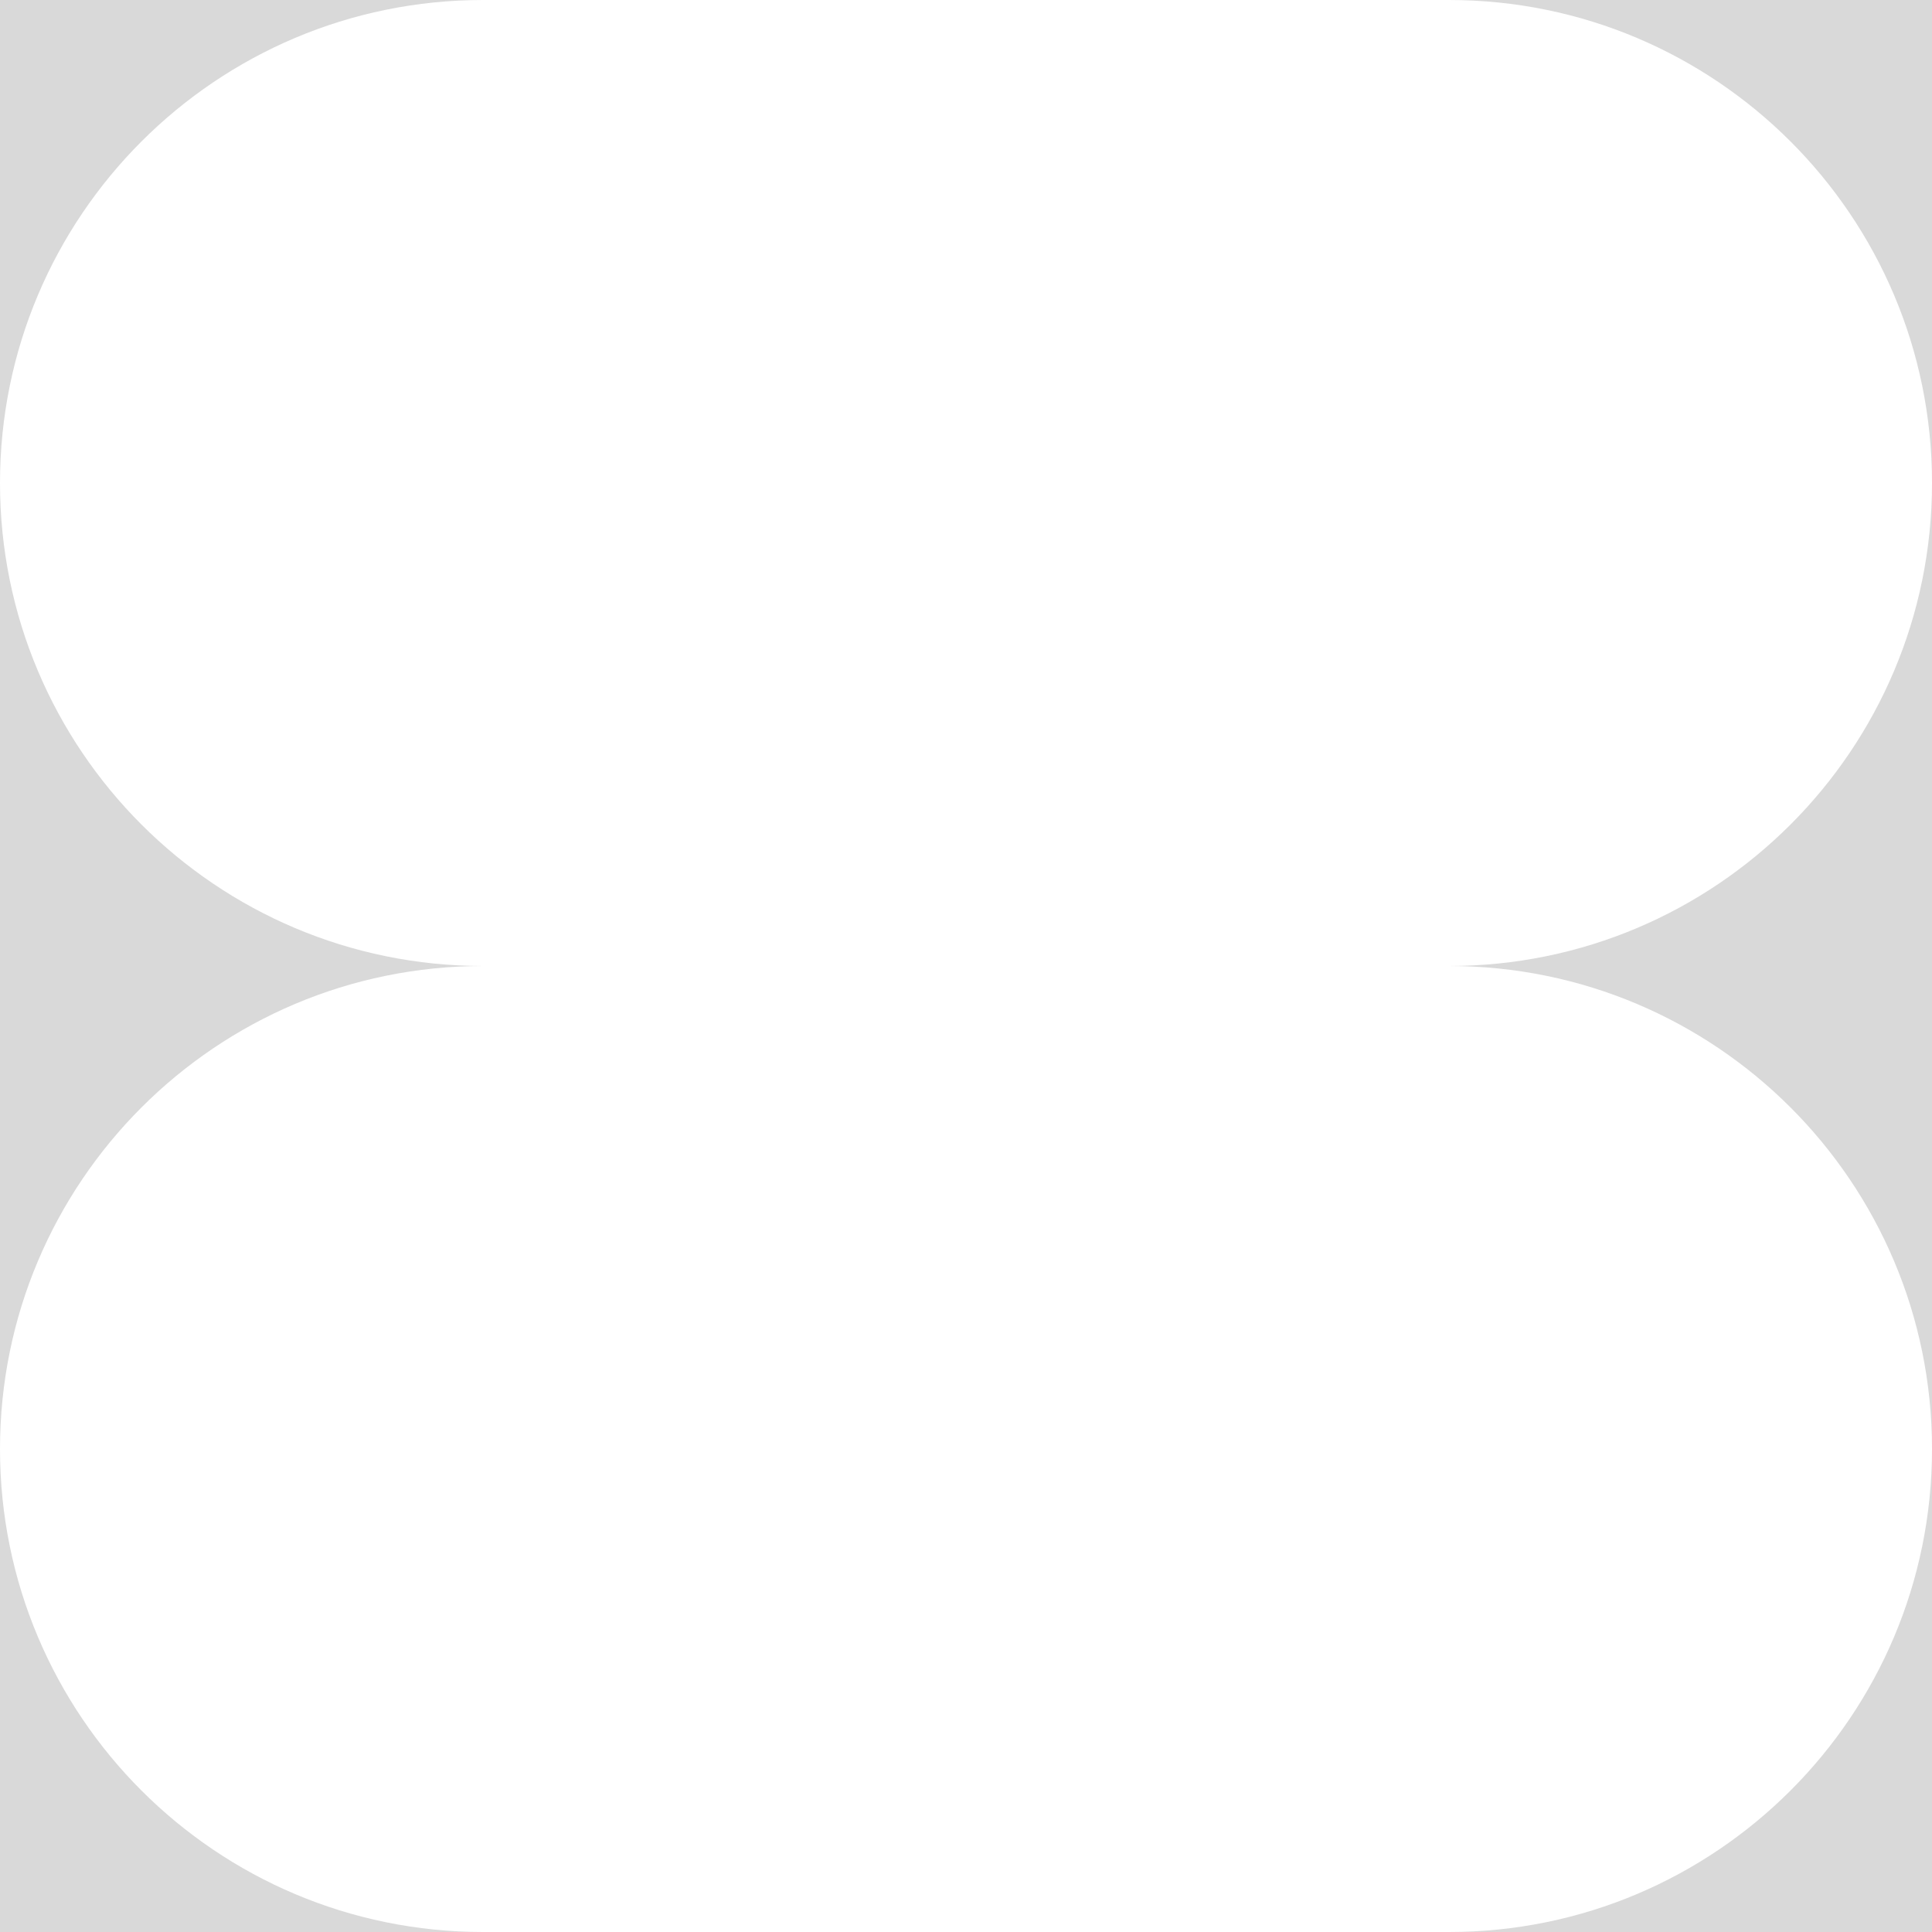 <svg width="250" height="250" viewBox="0 0 250 250" fill="none" xmlns="http://www.w3.org/2000/svg">
<path fill-rule="evenodd" clip-rule="evenodd" d="M0 62.5C0 27.982 27.982 0 62.5 0H0V62.5ZM0 187.5C0 152.982 27.982 125 62.5 125C27.982 125 0 97.018 0 62.5V187.5ZM62.5 250C27.982 250 0 222.018 0 187.5V250H62.5ZM187.5 250H250V187.5V62.5V0H187.5C222.018 0 250 27.982 250 62.5C250 97.018 222.018 125 187.5 125C222.018 125 250 152.982 250 187.5C250 222.018 222.018 250 187.5 250Z" fill="#D9D9D9"/>
</svg>
